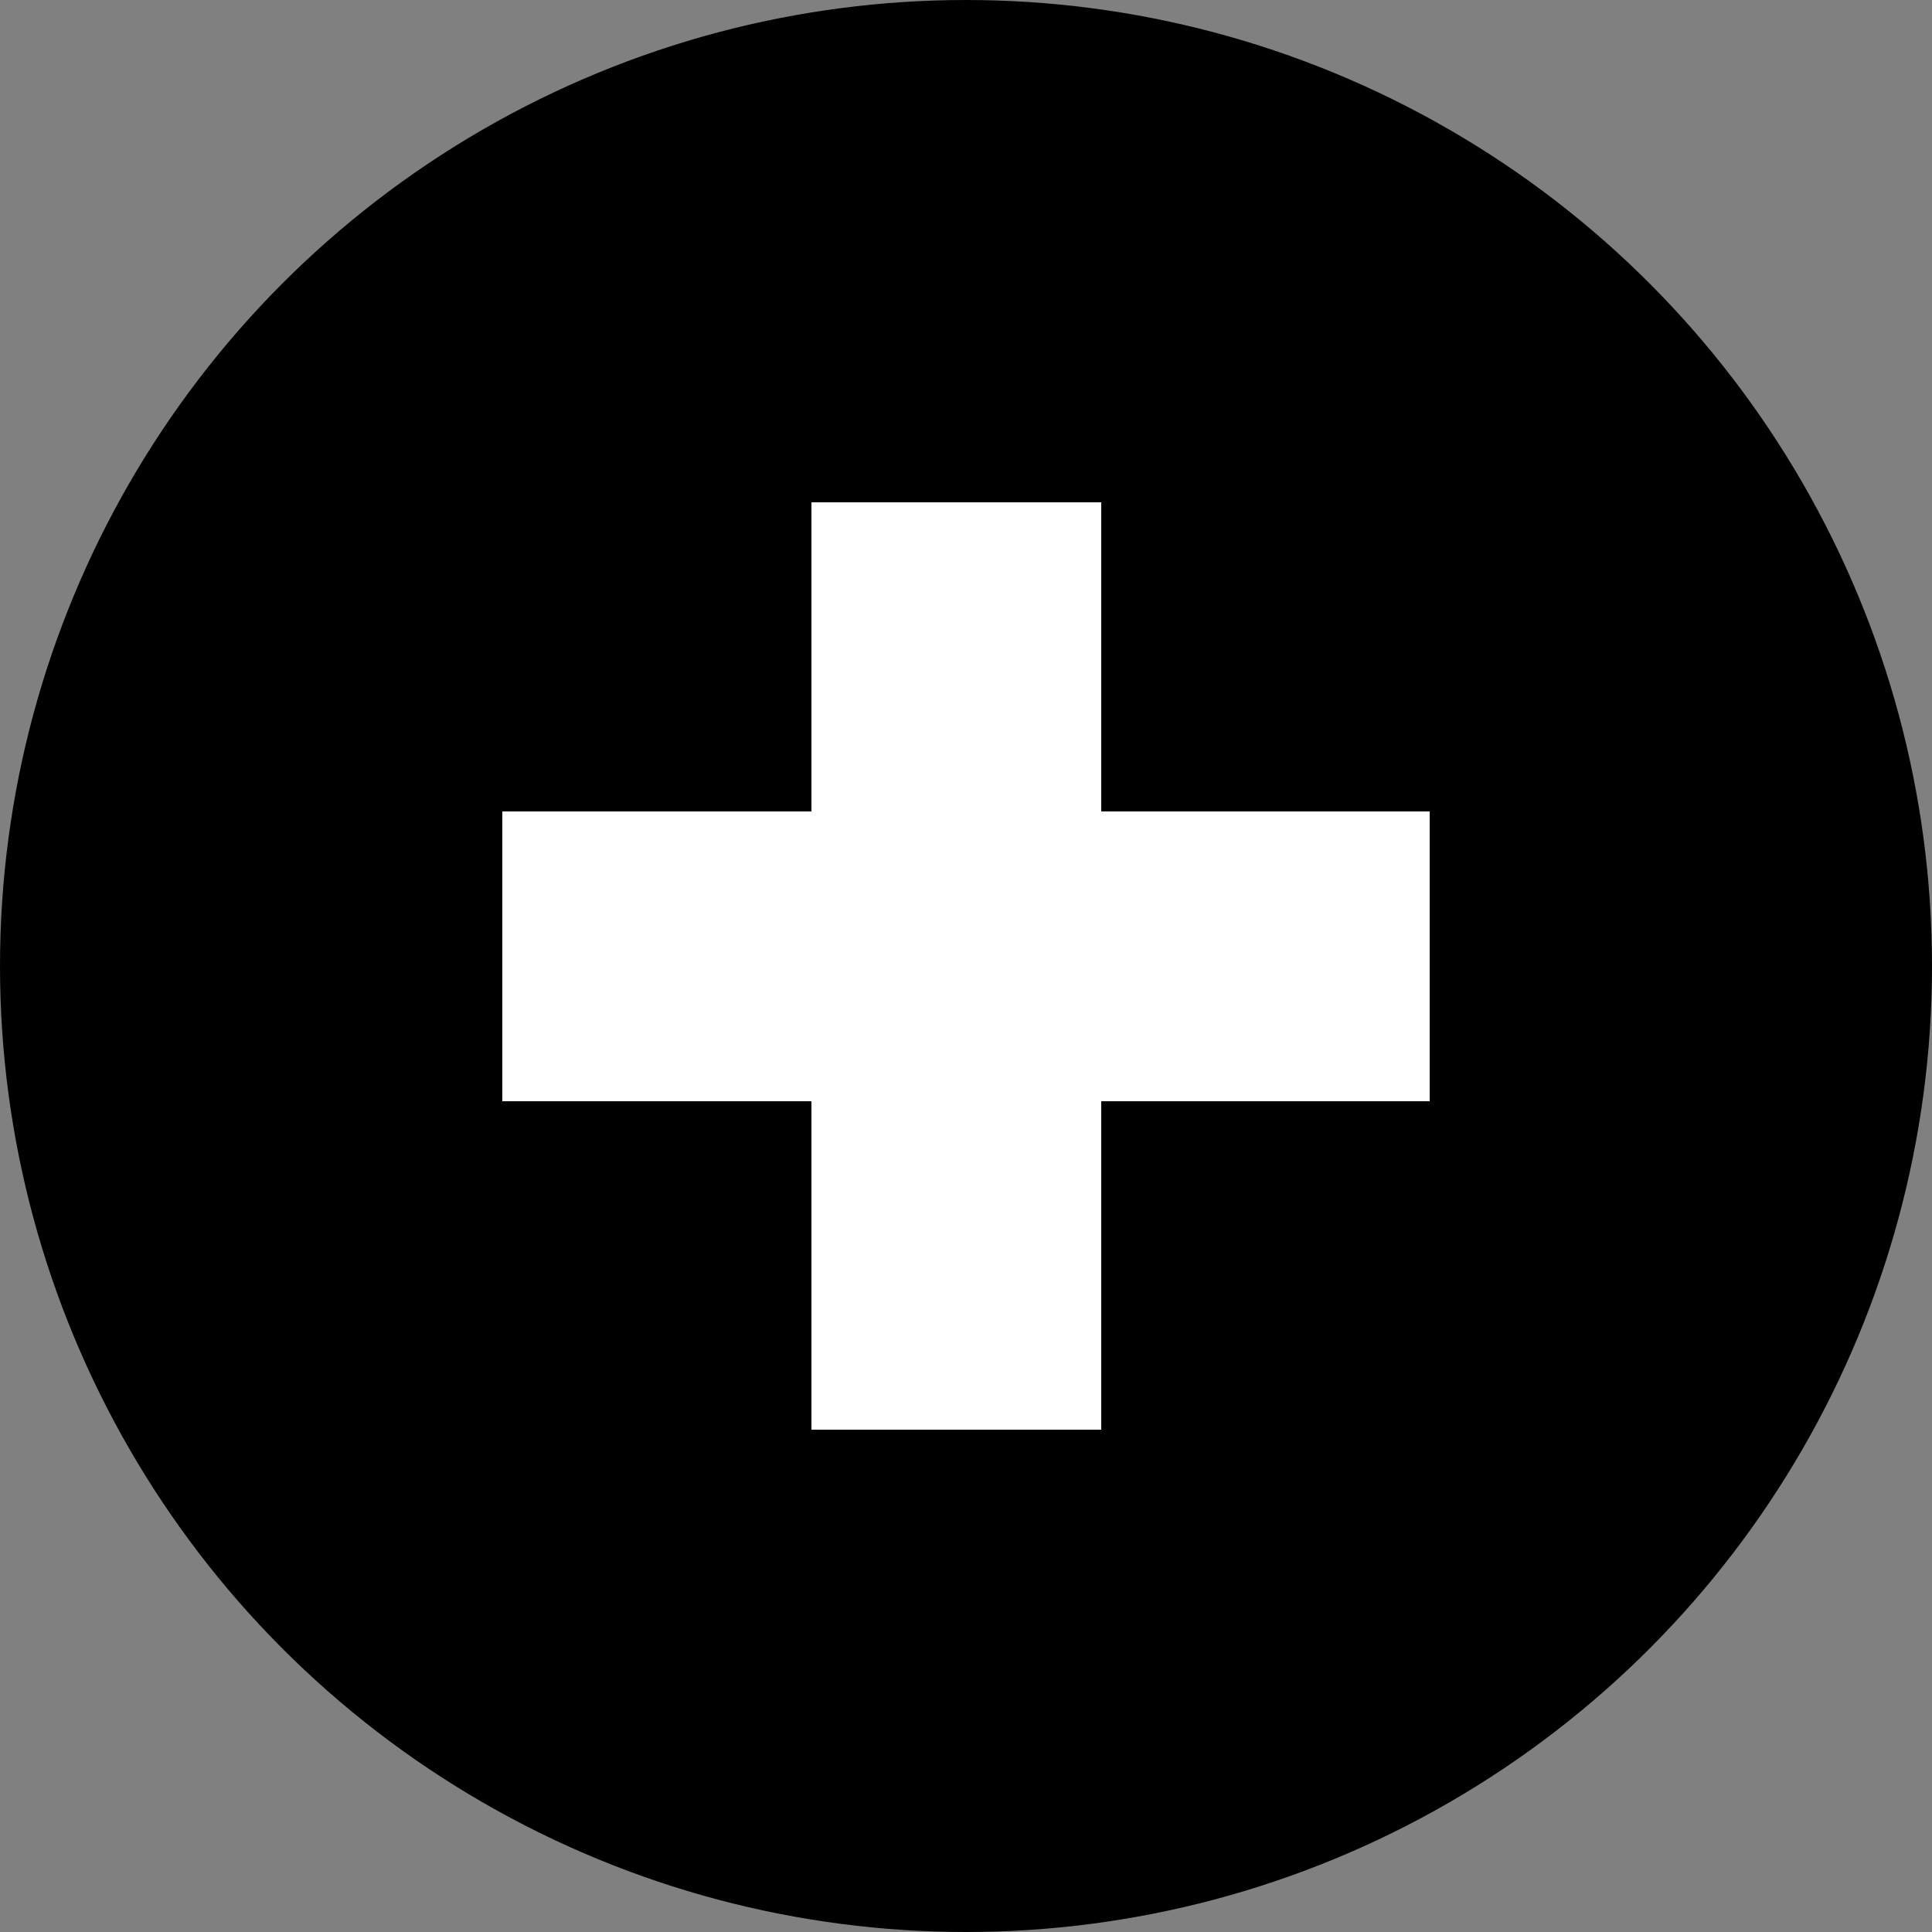 <svg width="54" height="54" viewBox="0 0 54 54" fill="none" xmlns="http://www.w3.org/2000/svg">
<rect x="0" y="0" width="54" height="54" fill="#808080" stroke="none"/>
<circle cx="27" cy="27" r="26.5" fill="black" stroke="black"/>
<rect x="22.68" y="14.04" width="8.1" height="25.92" fill="white"/>
<rect x="39.96" y="22.68" width="8.1" height="25.92" transform="rotate(90 39.96 22.68)" fill="white"/>
</svg>
